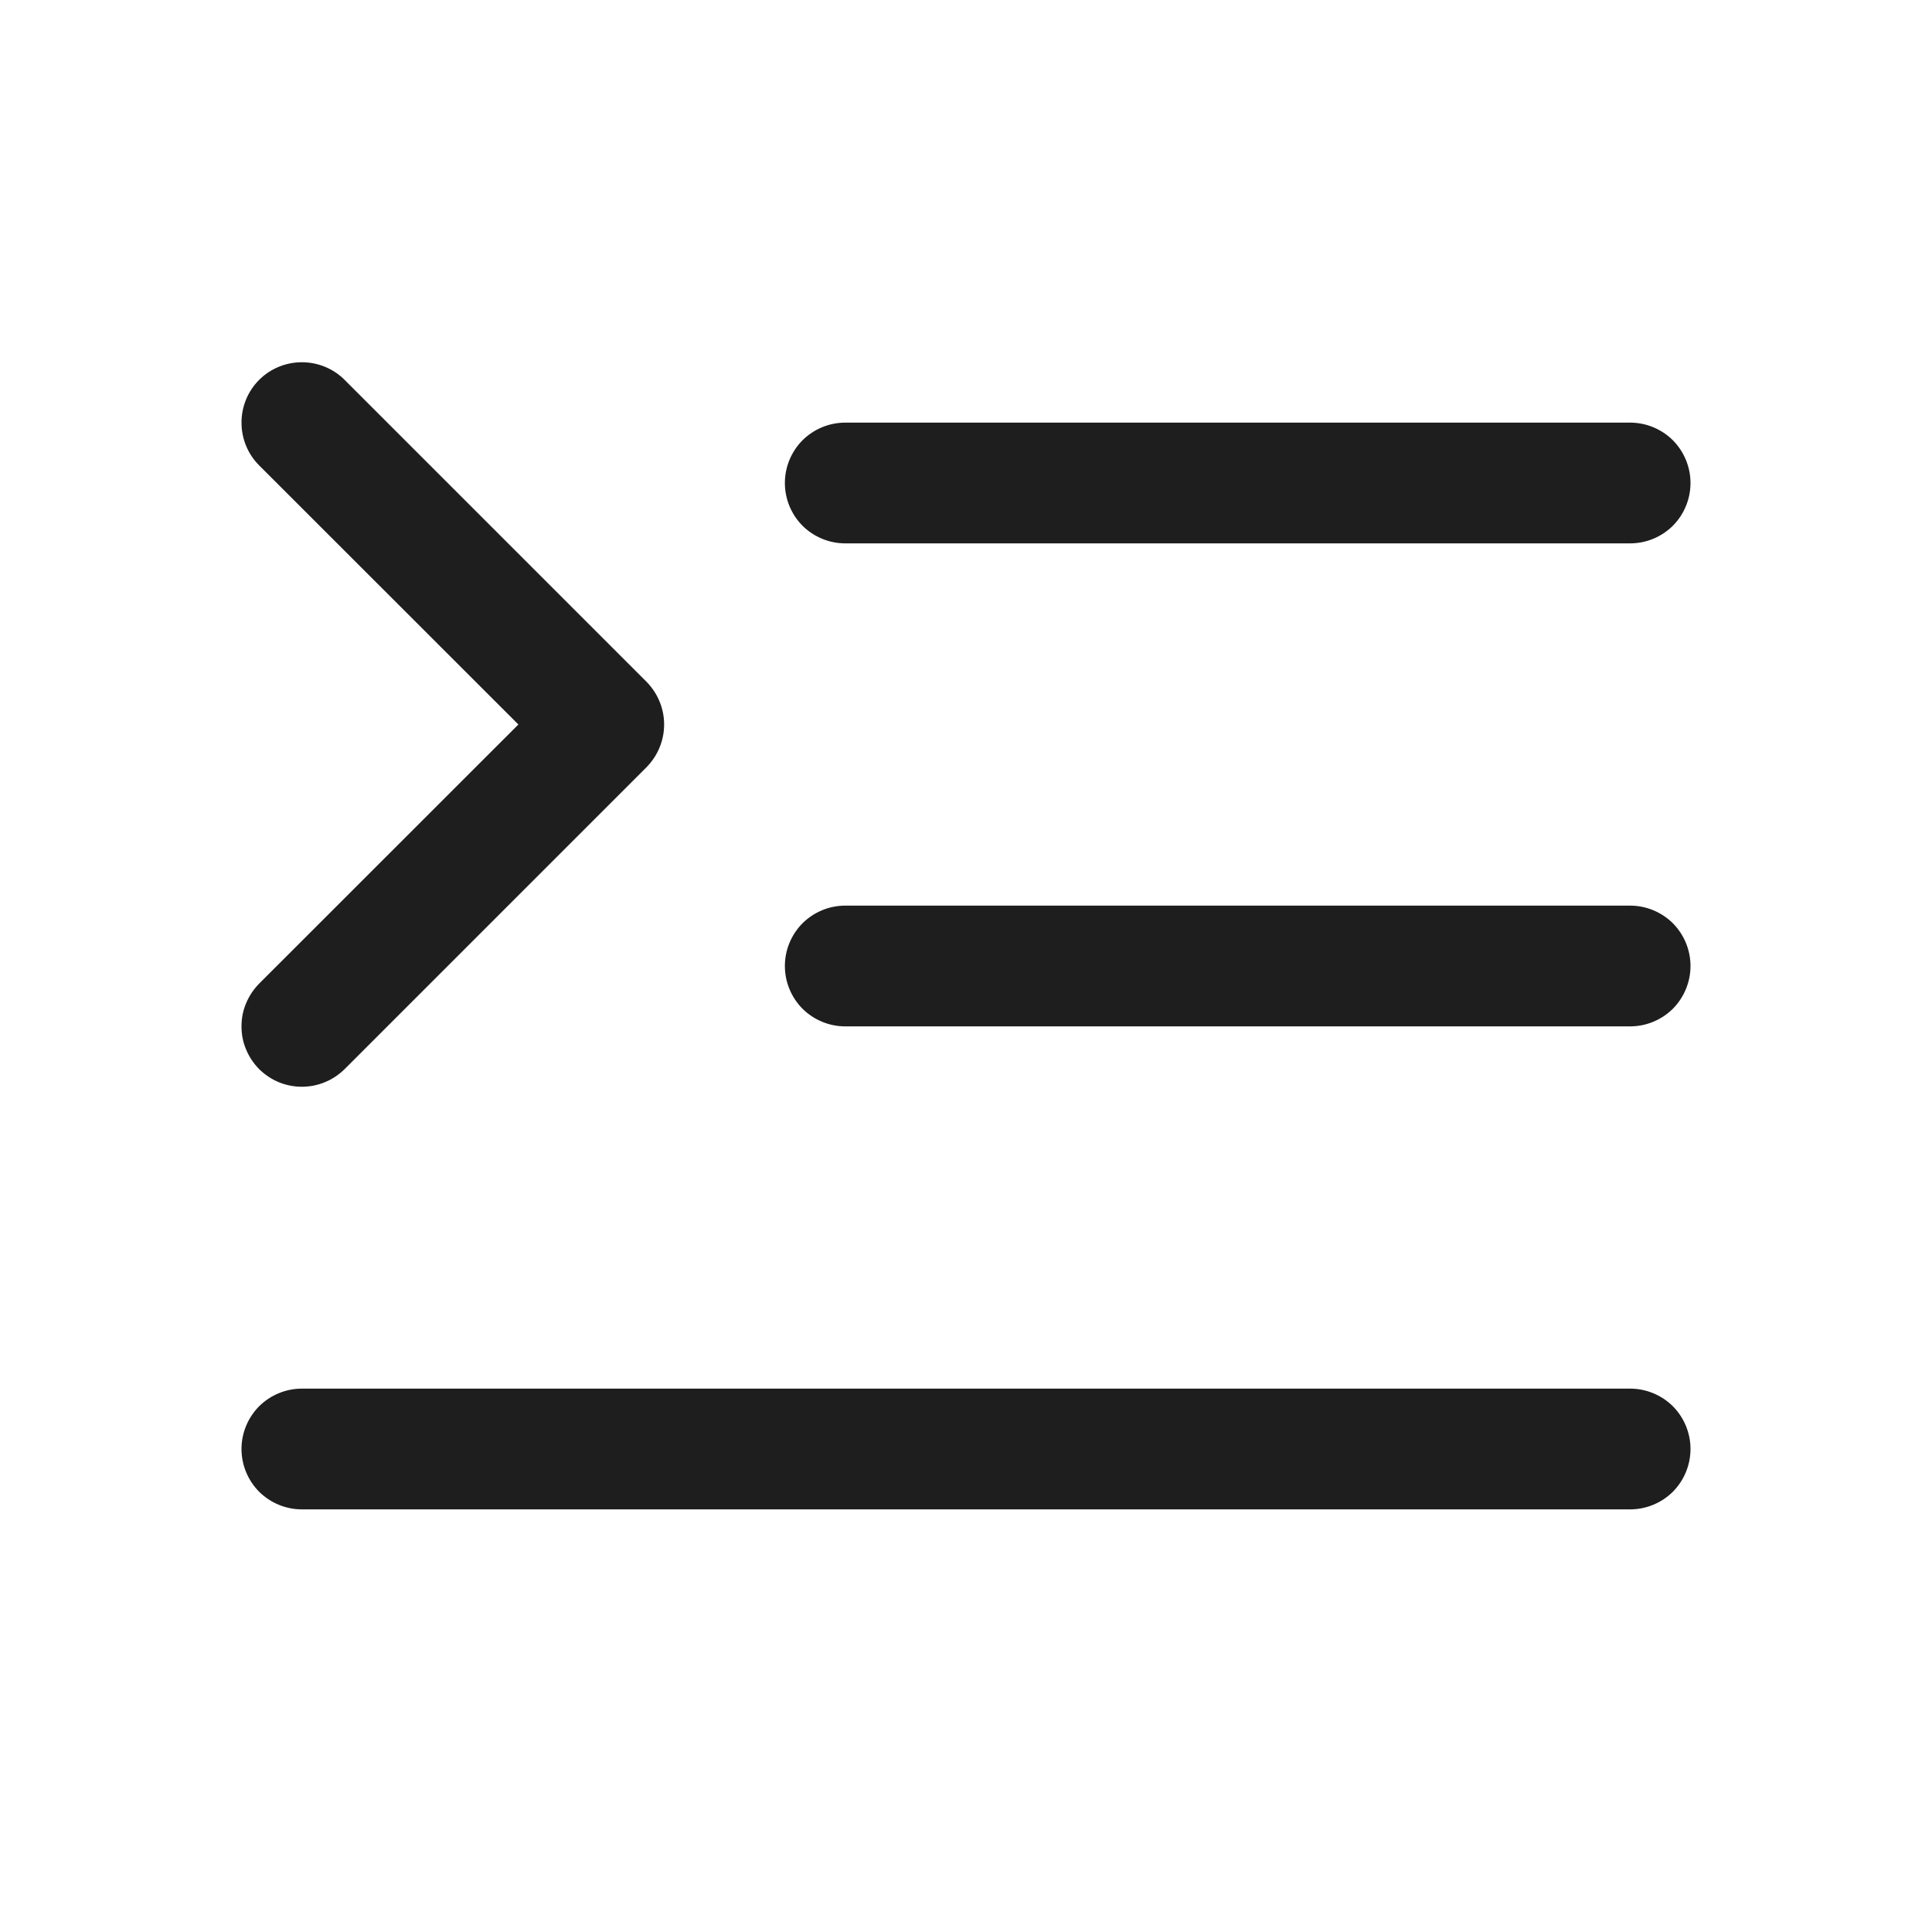 <svg width="16" height="16" viewBox="0 0 16 16" fill="none" xmlns="http://www.w3.org/2000/svg">
<path d="M14 8C14 8.133 13.947 8.26 13.854 8.354C13.76 8.447 13.633 8.5 13.5 8.5H7C6.867 8.5 6.74 8.447 6.646 8.354C6.553 8.26 6.5 8.133 6.5 8C6.5 7.867 6.553 7.74 6.646 7.646C6.74 7.553 6.867 7.5 7 7.5H13.5C13.633 7.5 13.76 7.553 13.854 7.646C13.947 7.74 14 7.867 14 8ZM7 4.5H13.5C13.633 4.5 13.76 4.447 13.854 4.354C13.947 4.26 14 4.133 14 4C14 3.867 13.947 3.74 13.854 3.646C13.76 3.553 13.633 3.5 13.5 3.5H7C6.867 3.5 6.74 3.553 6.646 3.646C6.553 3.74 6.5 3.867 6.5 4C6.5 4.133 6.553 4.26 6.646 4.354C6.74 4.447 6.867 4.5 7 4.5ZM13.5 11.5H2.5C2.367 11.5 2.24 11.553 2.146 11.646C2.053 11.74 2 11.867 2 12C2 12.133 2.053 12.26 2.146 12.354C2.24 12.447 2.367 12.5 2.5 12.5H13.5C13.633 12.5 13.76 12.447 13.854 12.354C13.947 12.26 14 12.133 14 12C14 11.867 13.947 11.74 13.854 11.646C13.76 11.553 13.633 11.5 13.5 11.5ZM2.146 8.854C2.193 8.9 2.248 8.937 2.308 8.962C2.369 8.987 2.434 9 2.5 9C2.566 9 2.631 8.987 2.691 8.962C2.752 8.937 2.807 8.9 2.854 8.854L5.354 6.354C5.4 6.307 5.437 6.252 5.462 6.191C5.487 6.131 5.5 6.066 5.5 6C5.5 5.934 5.487 5.869 5.462 5.809C5.437 5.748 5.4 5.693 5.354 5.646L2.854 3.146C2.76 3.052 2.633 3 2.5 3C2.367 3 2.24 3.052 2.146 3.146C2.052 3.24 2 3.367 2 3.5C2 3.633 2.052 3.76 2.146 3.854L4.293 6L2.146 8.146C2.1 8.193 2.063 8.248 2.038 8.309C2.012 8.369 2 8.434 2 8.5C2 8.566 2.012 8.631 2.038 8.691C2.063 8.752 2.1 8.807 2.146 8.854Z" fill="#1E1E1E"/>
</svg>
